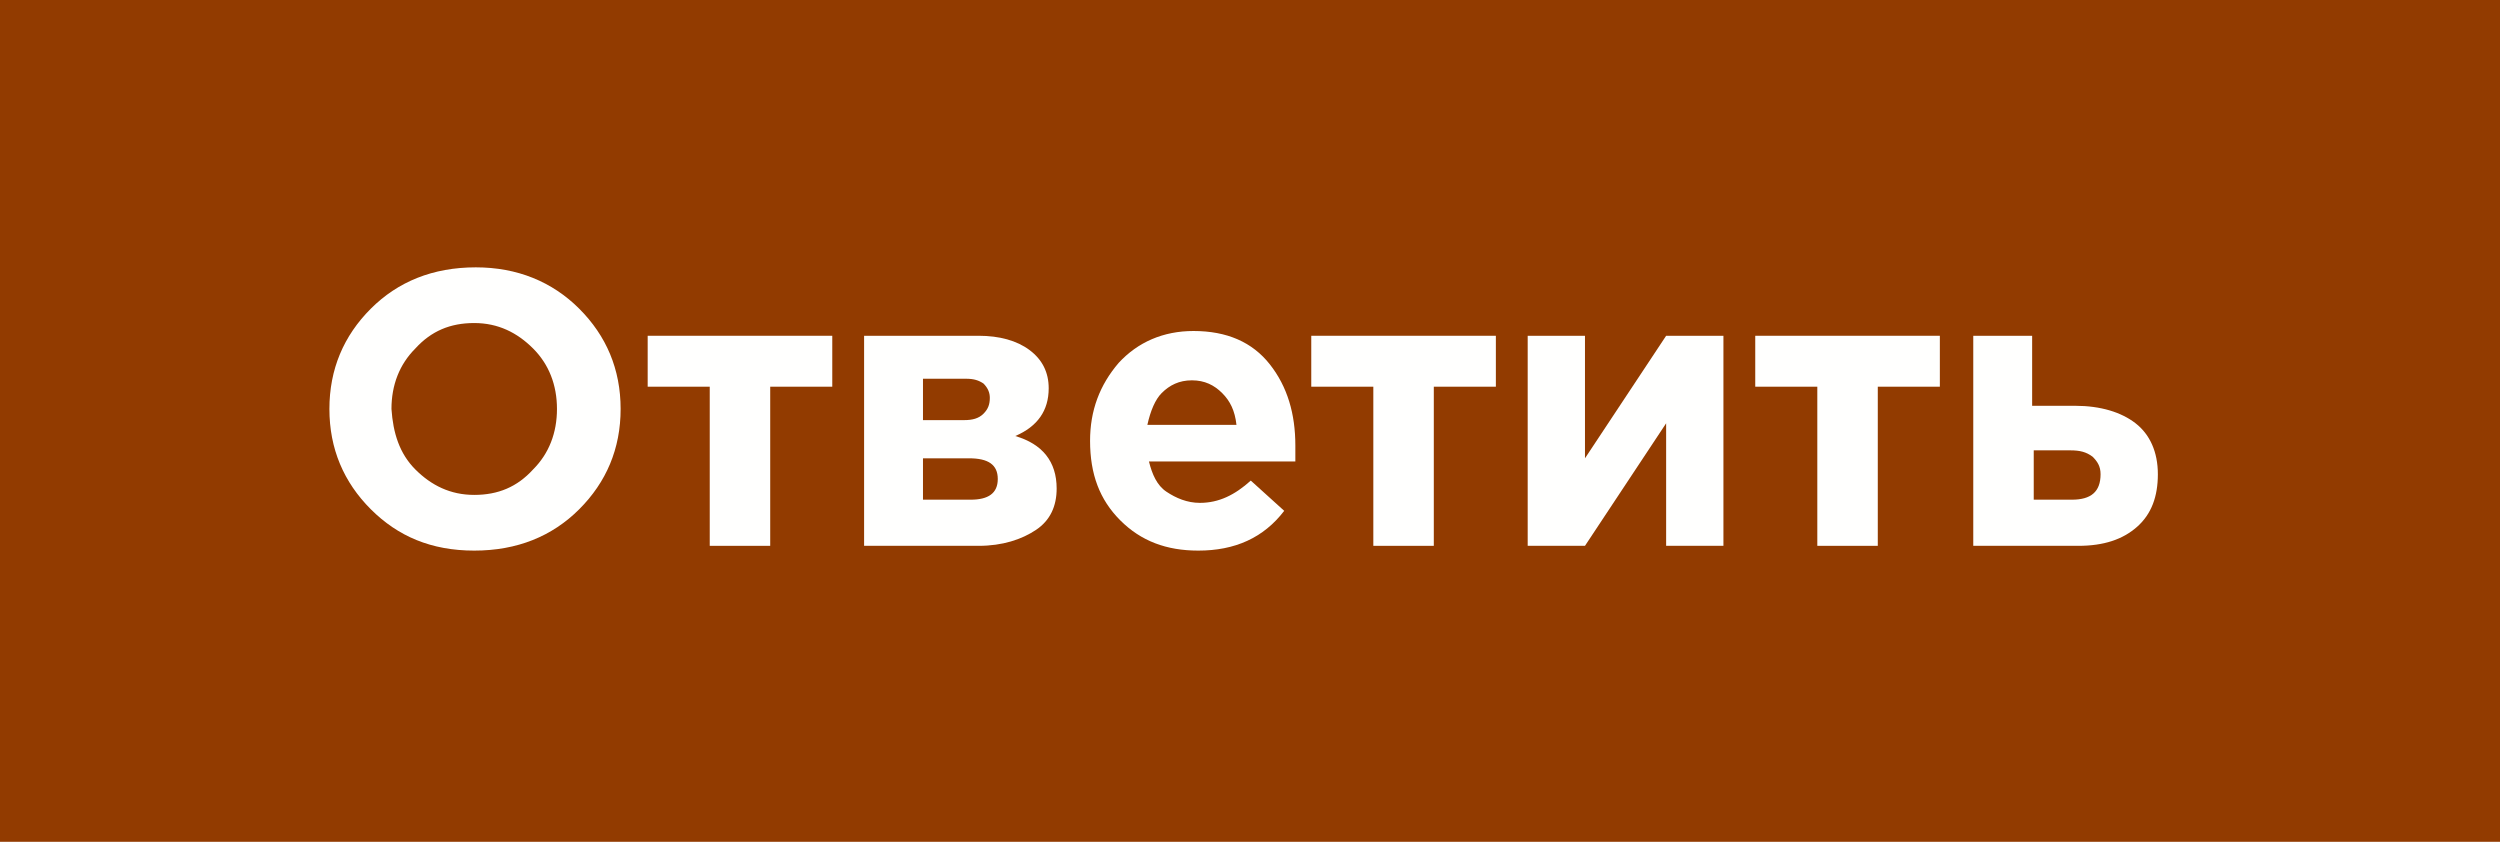 <?xml version="1.0" encoding="utf-8"?>
<!-- Generator: Adobe Illustrator 24.1.1, SVG Export Plug-In . SVG Version: 6.00 Build 0)  -->
<svg version="1.1" id="press" xmlns="http://www.w3.org/2000/svg" xmlns:xlink="http://www.w3.org/1999/xlink" x="0px" y="0px"
	 viewBox="0 0 157.1 52.9" style="enable-background:new 0 0 157.1 52.9;" xml:space="preserve">
<style type="text/css">
	.st0{fill:#923B00;}
	.st1{enable-background:new    ;}
	.st2{fill:#FFFFFE;}
</style>
<rect id="Rectangle_3_copy_2" y="0" class="st0" width="157.1" height="52.9"/>
<g class="st1">
	<path class="st2" d="M36.4,32c-1.7,1.7-3.9,2.6-6.6,2.6S25,33.7,23.3,32c-1.7-1.7-2.6-3.8-2.6-6.3c0-2.5,0.9-4.6,2.6-6.3
		c1.7-1.7,3.9-2.6,6.6-2.6c2.6,0,4.8,0.9,6.5,2.6c1.7,1.7,2.6,3.8,2.6,6.3C39,28.2,38.1,30.3,36.4,32z M26.1,29.5
		c1,1,2.2,1.6,3.7,1.6c1.5,0,2.7-0.5,3.7-1.6c1-1,1.5-2.3,1.5-3.8c0-1.5-0.5-2.8-1.5-3.8c-1-1-2.2-1.6-3.7-1.6s-2.7,0.5-3.7,1.6
		c-1,1-1.5,2.3-1.5,3.8C24.7,27.2,25.1,28.5,26.1,29.5z"/>
	<path class="st2" d="M52.3,21.1v3.2h-3.9v10h-3.8v-10h-3.9v-3.2H52.3z"/>
	<path class="st2" d="M54.3,21.1h7.2c1.3,0,2.4,0.3,3.2,0.9c0.8,0.6,1.2,1.4,1.2,2.4c0,1.4-0.7,2.4-2.1,3c1.7,0.5,2.6,1.6,2.6,3.3
		c0,1.1-0.4,2-1.3,2.6c-0.9,0.6-2.1,1-3.6,1h-7.2V21.1z M58,26.4h2.6c0.5,0,0.9-0.1,1.2-0.4s0.4-0.6,0.4-1c0-0.3-0.1-0.6-0.4-0.9
		c-0.3-0.2-0.6-0.3-1.1-0.3H58V26.4z M58,31.4h3c1.1,0,1.7-0.4,1.7-1.3c0-0.9-0.6-1.3-1.8-1.3H58V31.4z"/>
	<path class="st2" d="M75.3,34.6c-2,0-3.6-0.6-4.9-1.9c-1.3-1.3-1.9-2.9-1.9-5c0-1.9,0.6-3.5,1.8-4.9c1.2-1.3,2.8-2,4.7-2
		c2.1,0,3.7,0.7,4.8,2.1s1.6,3.1,1.6,5.1c0,0.2,0,0.5,0,1h-9.2c0.2,0.8,0.5,1.5,1.1,1.9c0.6,0.4,1.3,0.7,2.1,0.7
		c1.2,0,2.2-0.5,3.2-1.4l2.1,1.9C79.4,33.8,77.6,34.6,75.3,34.6z M72.1,26.7h5.6c-0.1-0.9-0.4-1.5-0.9-2c-0.5-0.5-1.1-0.8-1.9-0.8
		c-0.8,0-1.4,0.3-1.9,0.8C72.6,25.1,72.3,25.8,72.1,26.7z"/>
	<path class="st2" d="M94,21.1v3.2h-3.9v10h-3.8v-10h-3.9v-3.2H94z"/>
	<path class="st2" d="M108.3,21.1v13.2h-3.6v-7.7l-5.1,7.7H96V21.1h3.6v7.7l5.1-7.7H108.3z"/>
	<path class="st2" d="M121.9,21.1v3.2H118v10h-3.8v-10h-3.9v-3.2H121.9z"/>
	<path class="st2" d="M124,34.3V21.1h3.7v4.4h2.7c1.6,0,2.9,0.4,3.8,1.1s1.4,1.8,1.4,3.2c0,1.4-0.4,2.5-1.3,3.3
		c-0.9,0.8-2.1,1.2-3.7,1.2H124z M130.1,28.3h-2.3v3.1h2.4c1.2,0,1.8-0.5,1.8-1.6c0-0.5-0.2-0.8-0.5-1.1
		C131.1,28.4,130.7,28.3,130.1,28.3z"/>
</g>
</svg>
